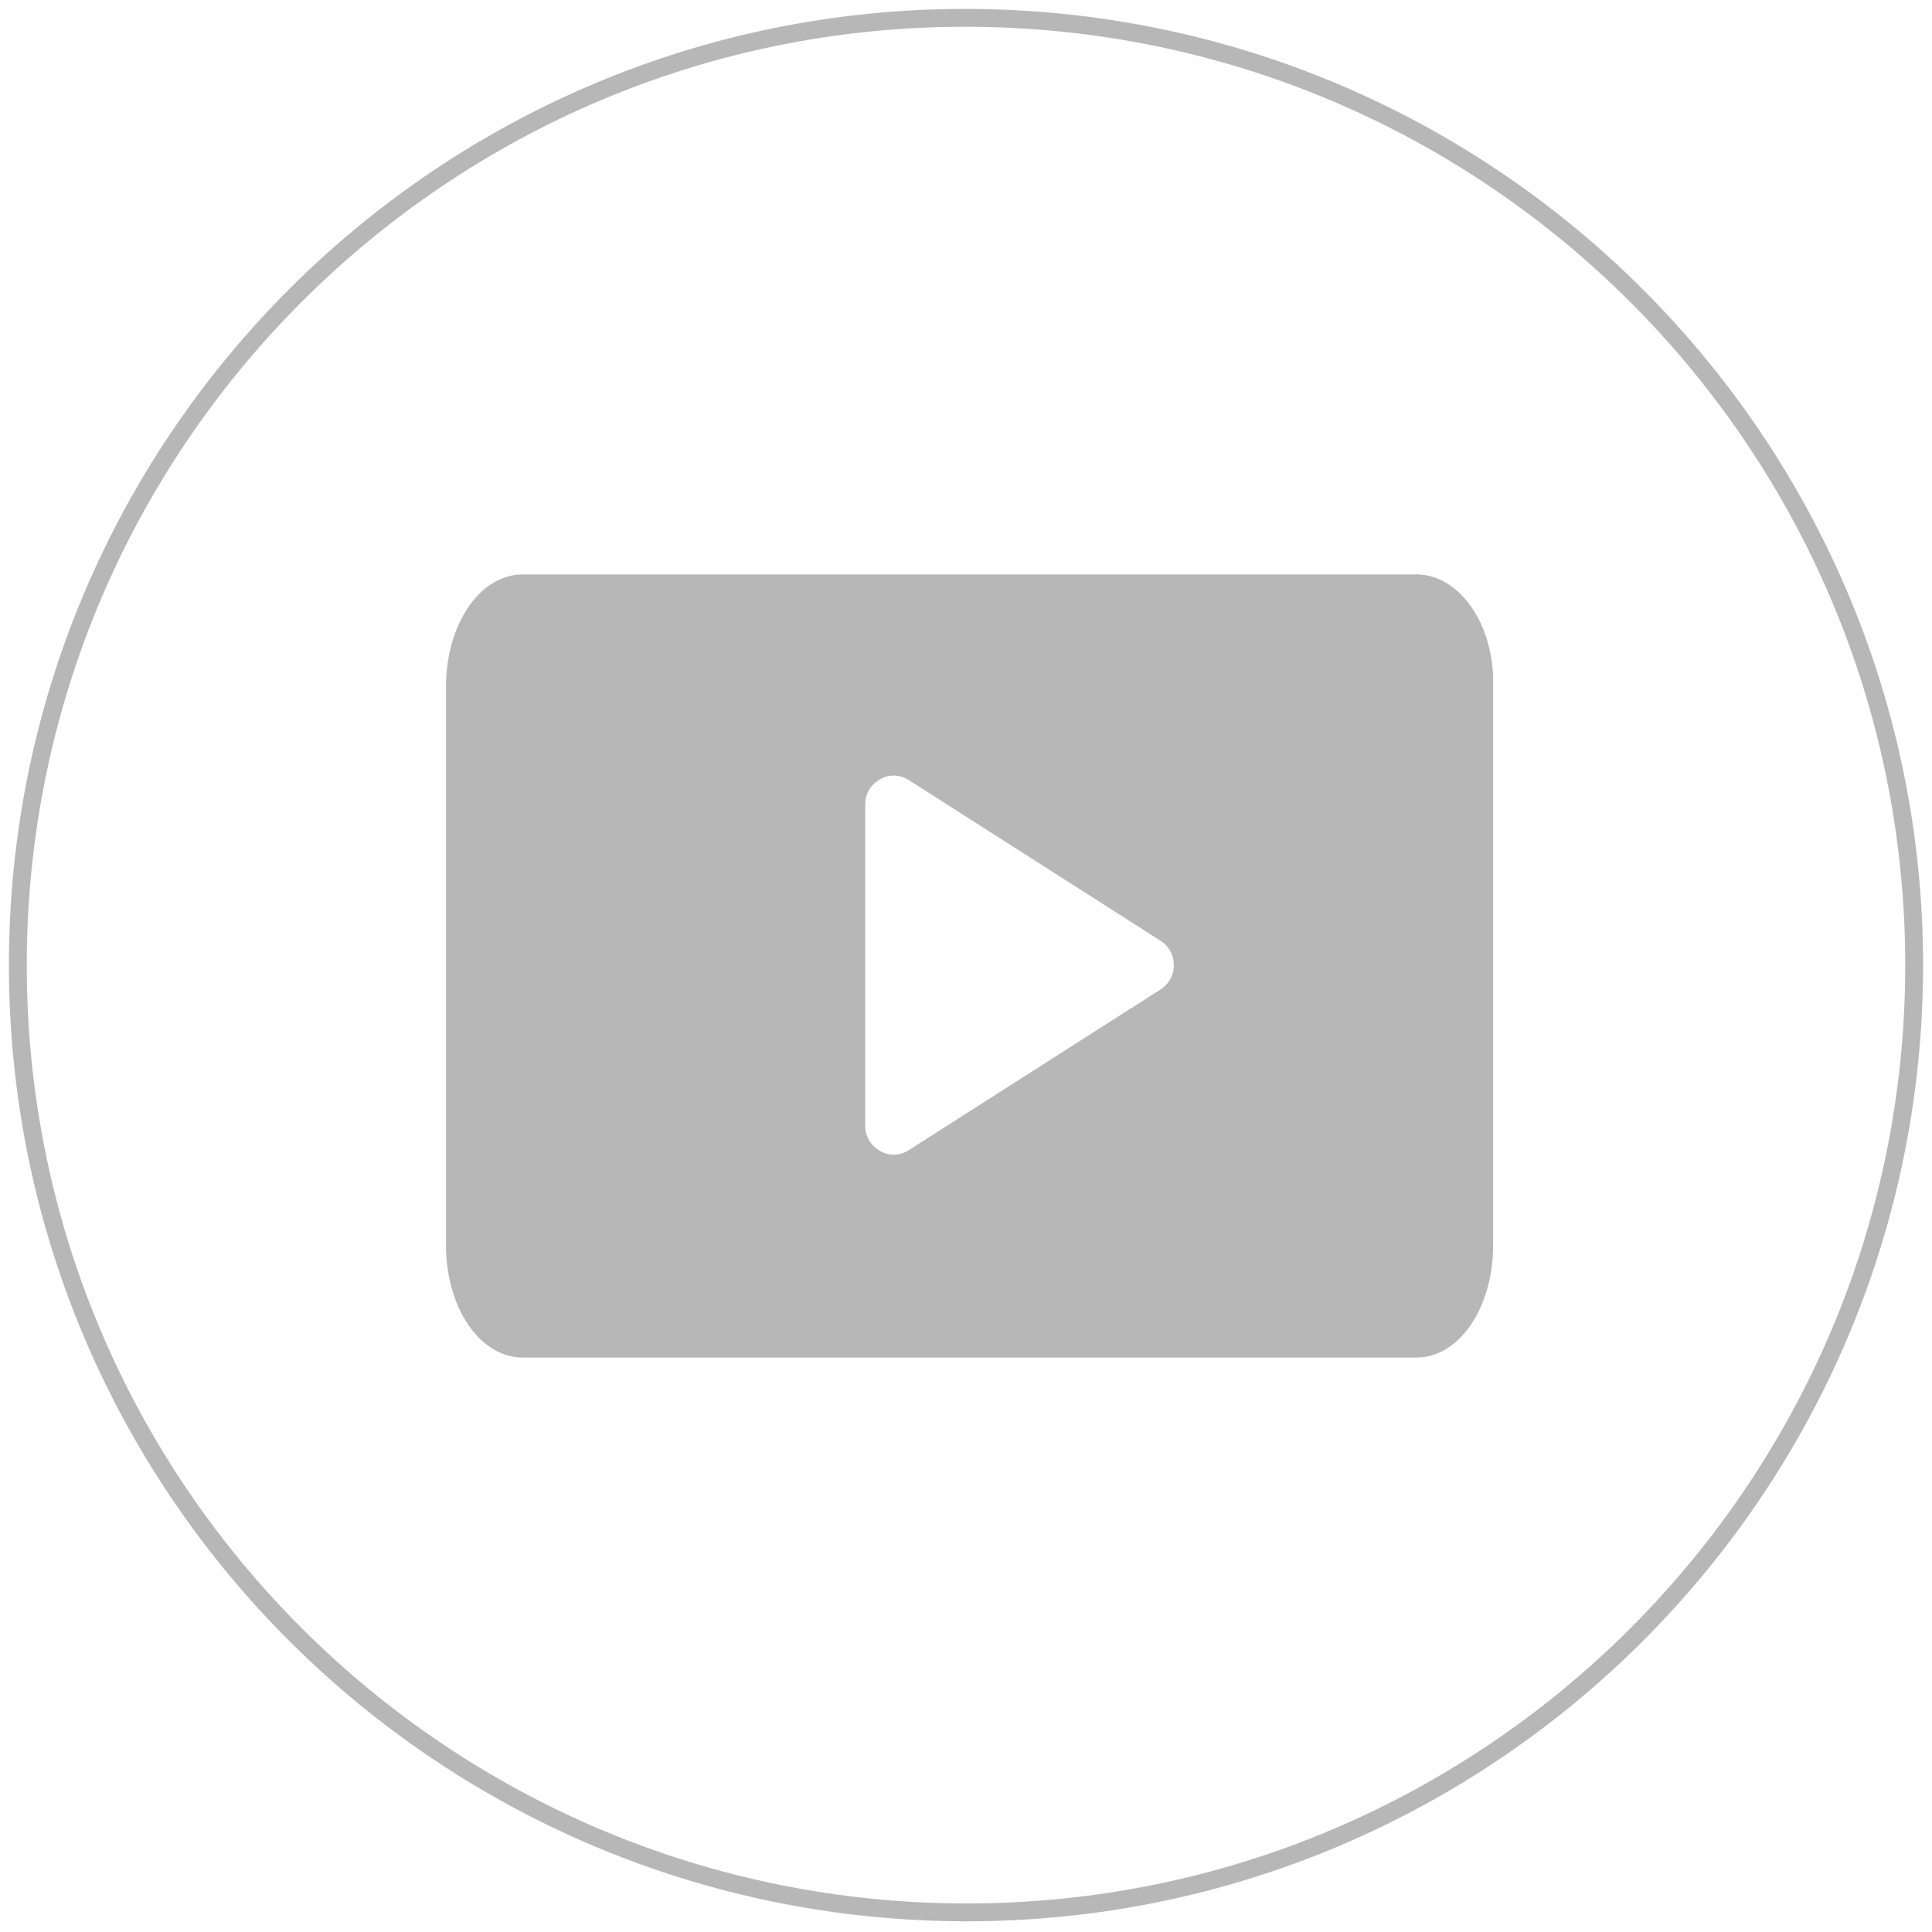 <?xml version="1.0" encoding="UTF-8"?>
<svg enable-background="new 0 0 108.3 108.3" version="1.1" viewBox="0 0 108.3 108.3" xml:space="preserve" xmlns="http://www.w3.org/2000/svg">
<style type="text/css">
	.st0{fill:none;stroke:#B7B7B7;stroke-miterlimit:10;}
	.st1{fill:#B7B7B7;}
</style>
		<path class="st0" d="m107.3 54.1c0 29.3-23.8 53.1-53.1 53.1s-53.2-23.7-53.2-53.1c0-29.3 23.8-53.1 53.1-53.1 29.4 0 53.2 23.8 53.2 53.1z"/>
		<path class="st1" d="m79.4 32.2h-50.1c-2.4 0-4.3 2.8-4.3 6.3v31.3c0 3.5 1.9 6.3 4.3 6.3h50.1c2.4 0 4.3-2.8 4.3-6.3v-31.3c0.1-3.5-1.9-6.3-4.3-6.3zm-14.4 23.3-14.1 9c-0.5 0.3-1.1 0.3-1.6 0s-0.8-0.8-0.8-1.4v-18c0-0.6 0.3-1.1 0.8-1.4s1.1-0.3 1.6 0l14.1 9c0.5 0.3 0.8 0.8 0.8 1.4s-0.3 1.1-0.8 1.4z"/>
</svg>
